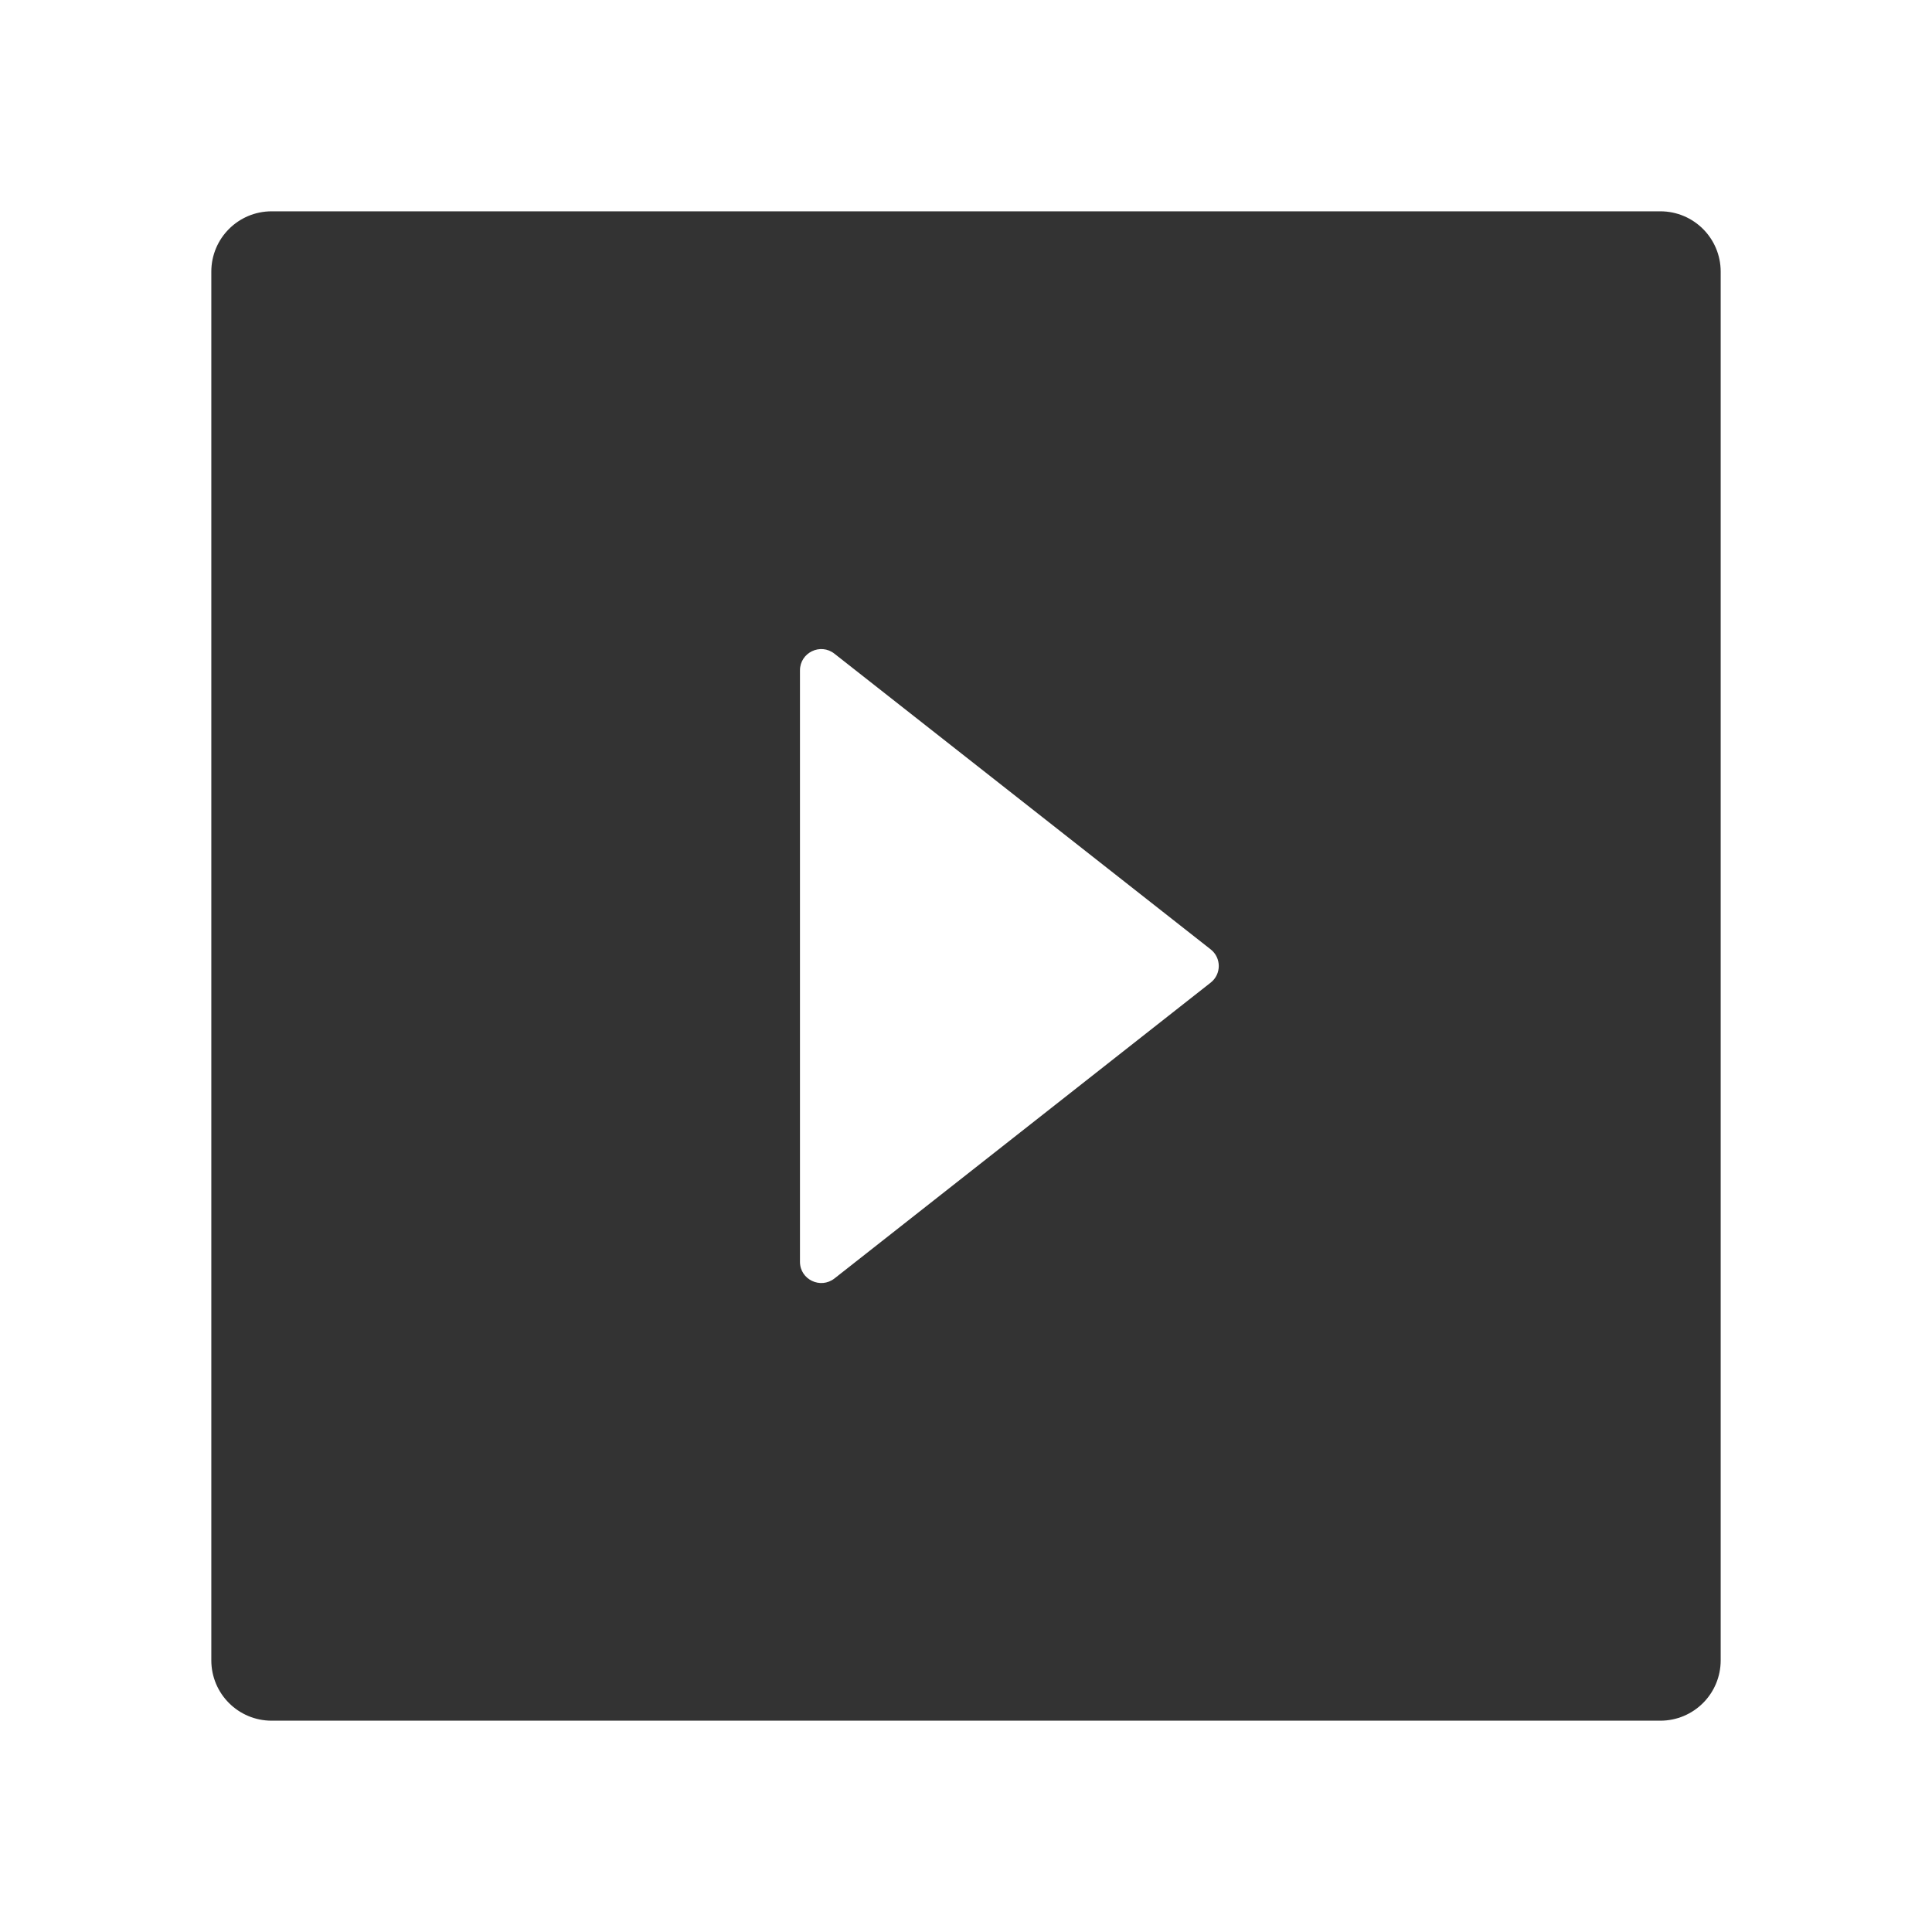 <?xml version="1.0" standalone="no"?><!DOCTYPE svg PUBLIC "-//W3C//DTD SVG 1.1//EN" "http://www.w3.org/Graphics/SVG/1.1/DTD/svg11.dtd"><svg class="icon" width="200px" height="200.00px" viewBox="0 0 1024 1024" version="1.1" xmlns="http://www.w3.org/2000/svg"><path fill="#333333" d="M880 112H144c-17.7 0-32 14.3-32 32v736c0 17.7 14.3 32 32 32h736c17.7 0 32-14.3 32-32V144c0-17.7-14.3-32-32-32zM641.7 520.8L442.3 677.6c-7.4 5.8-18.3 0.6-18.3-8.8V355.3c0-9.4 10.9-14.7 18.3-8.8l199.4 156.7c5.7 4.5 5.7 13.1 0 17.6z" /></svg>